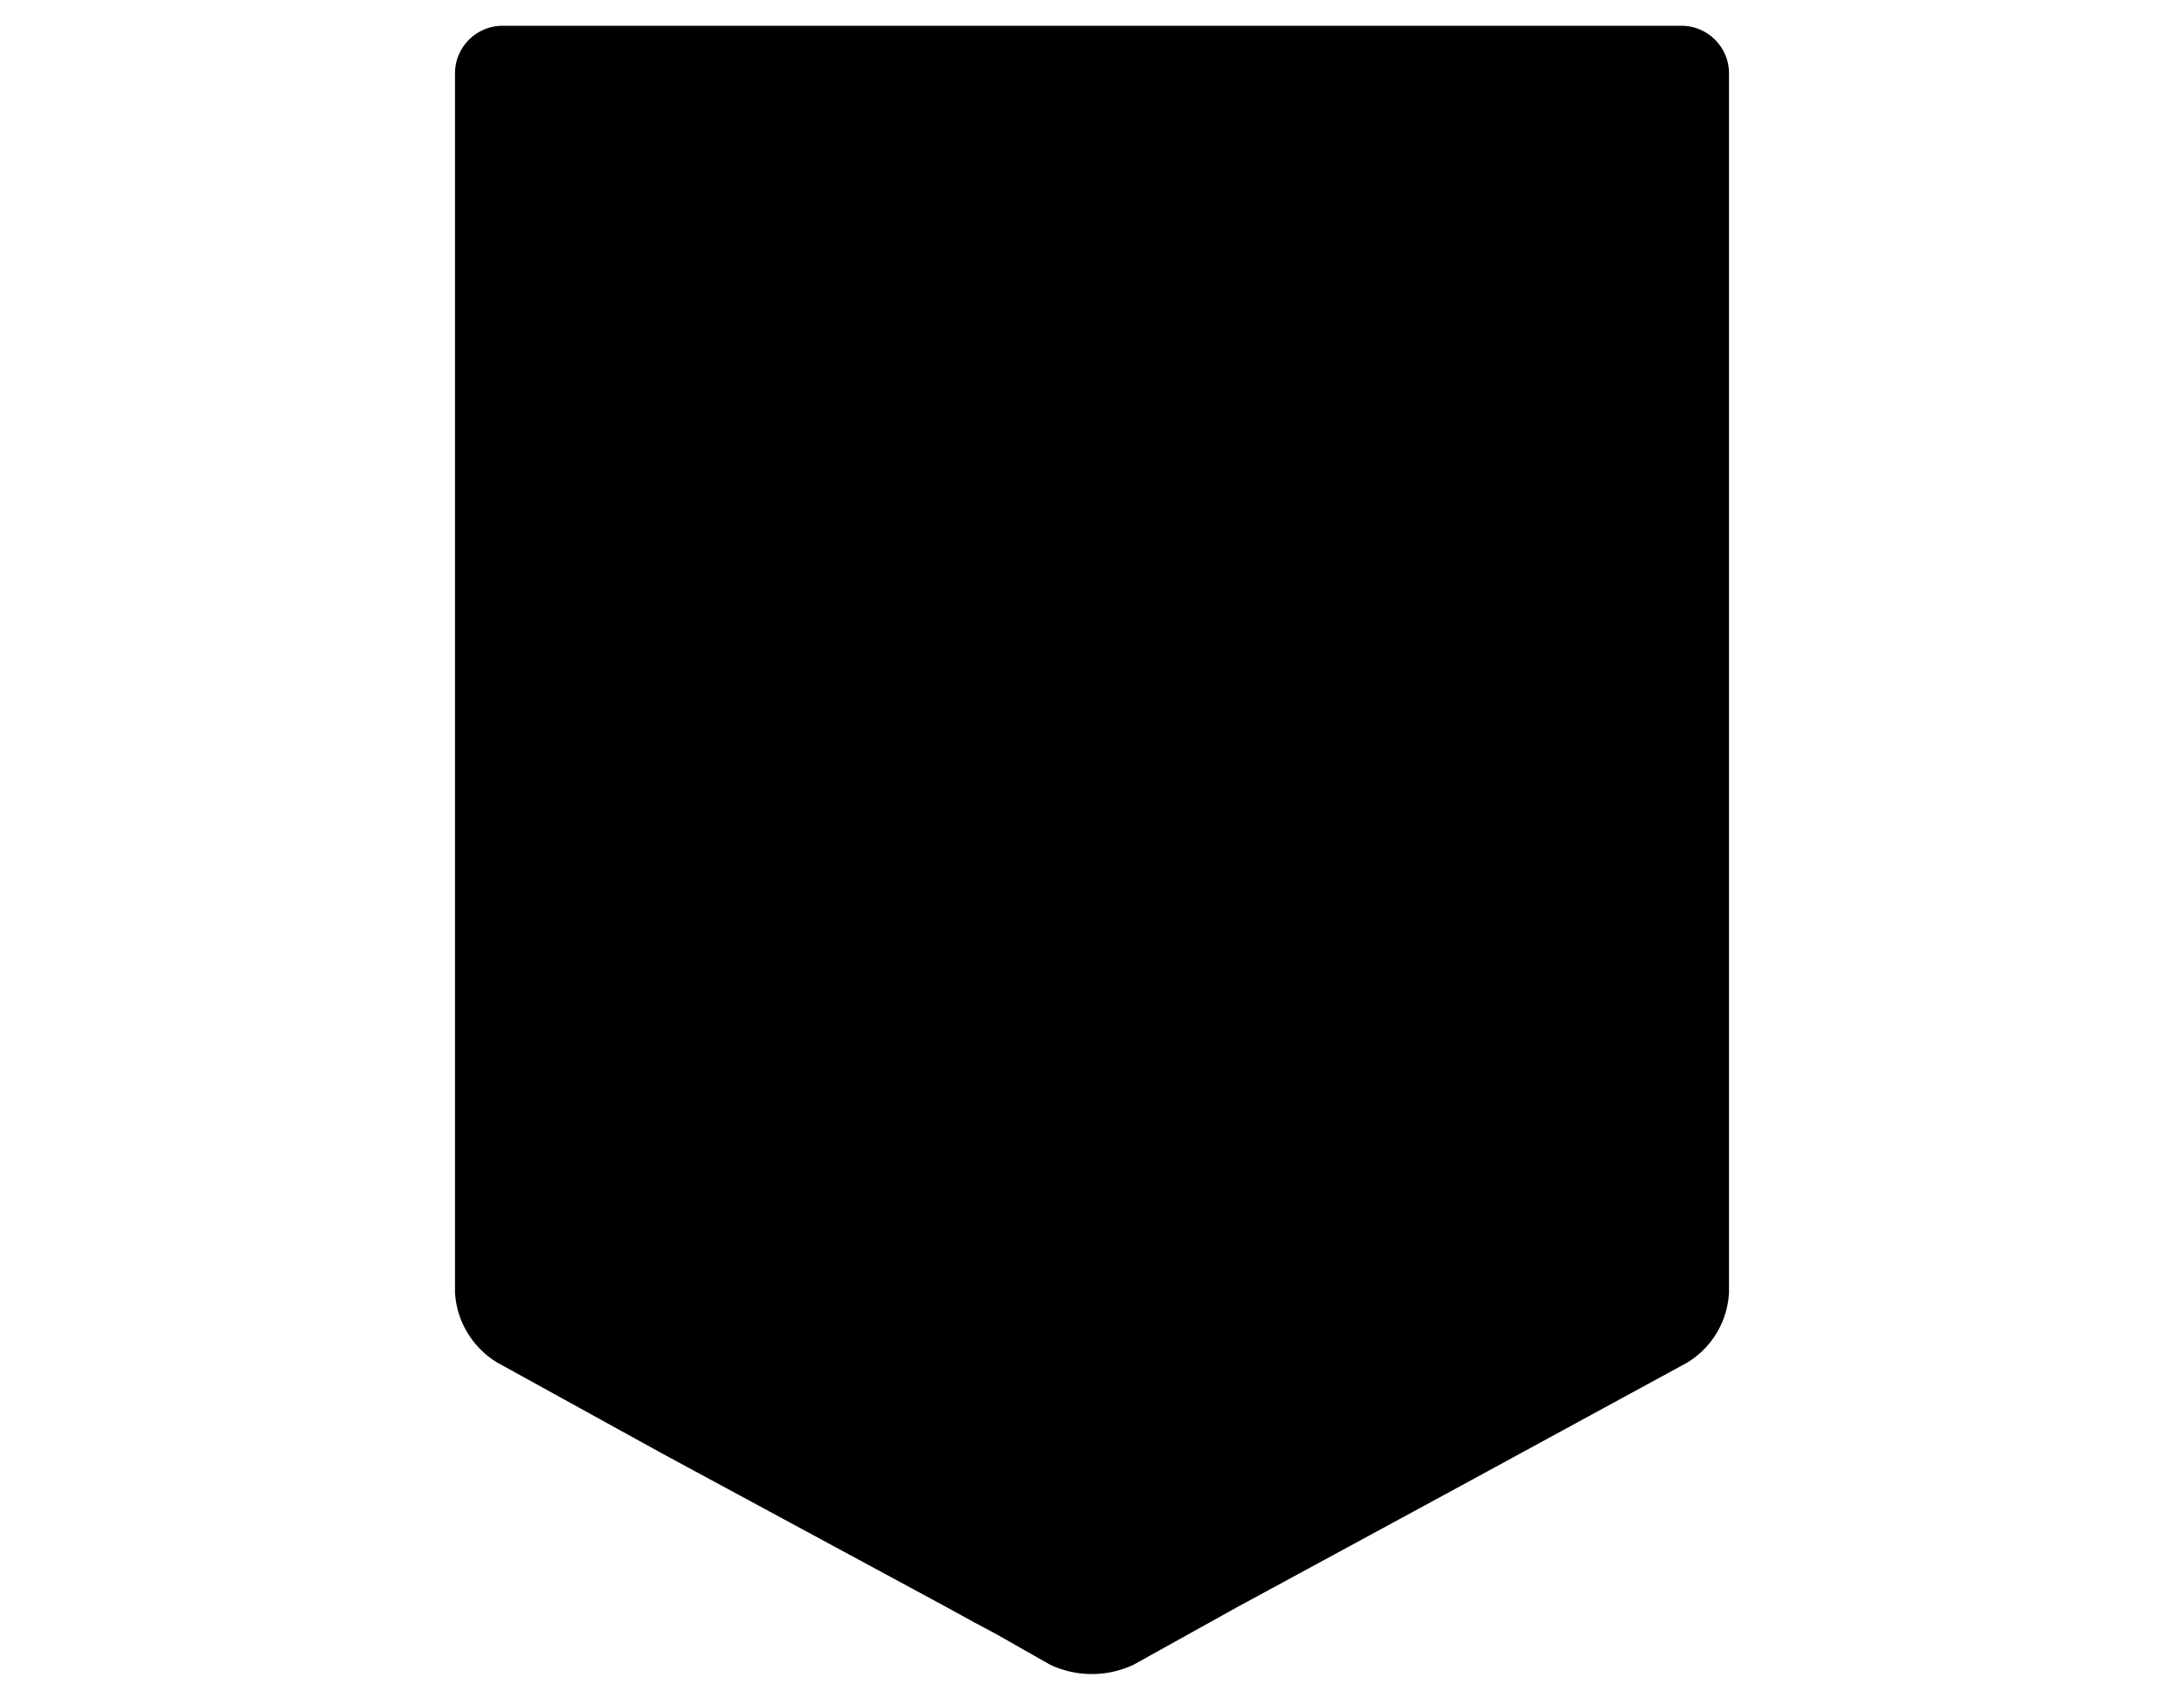 <svg data-name="Layer 1" xmlns="http://www.w3.org/2000/svg" viewBox="0 0 72 56"><path d="M55.43.85H16.57A1.57 1.57 0 0015 2.41v40.21a2.9 2.9 0 001.38 2.3l5.44 3 9.4 5.08.91.5.73.39 1.76 1a3.23 3.23 0 002.75 0l3.4-1.89 6.73-3.65 8.12-4.42A2.88 2.88 0 0057 42.62V2.39A1.57 1.57 0 0055.43.85z"/></svg>